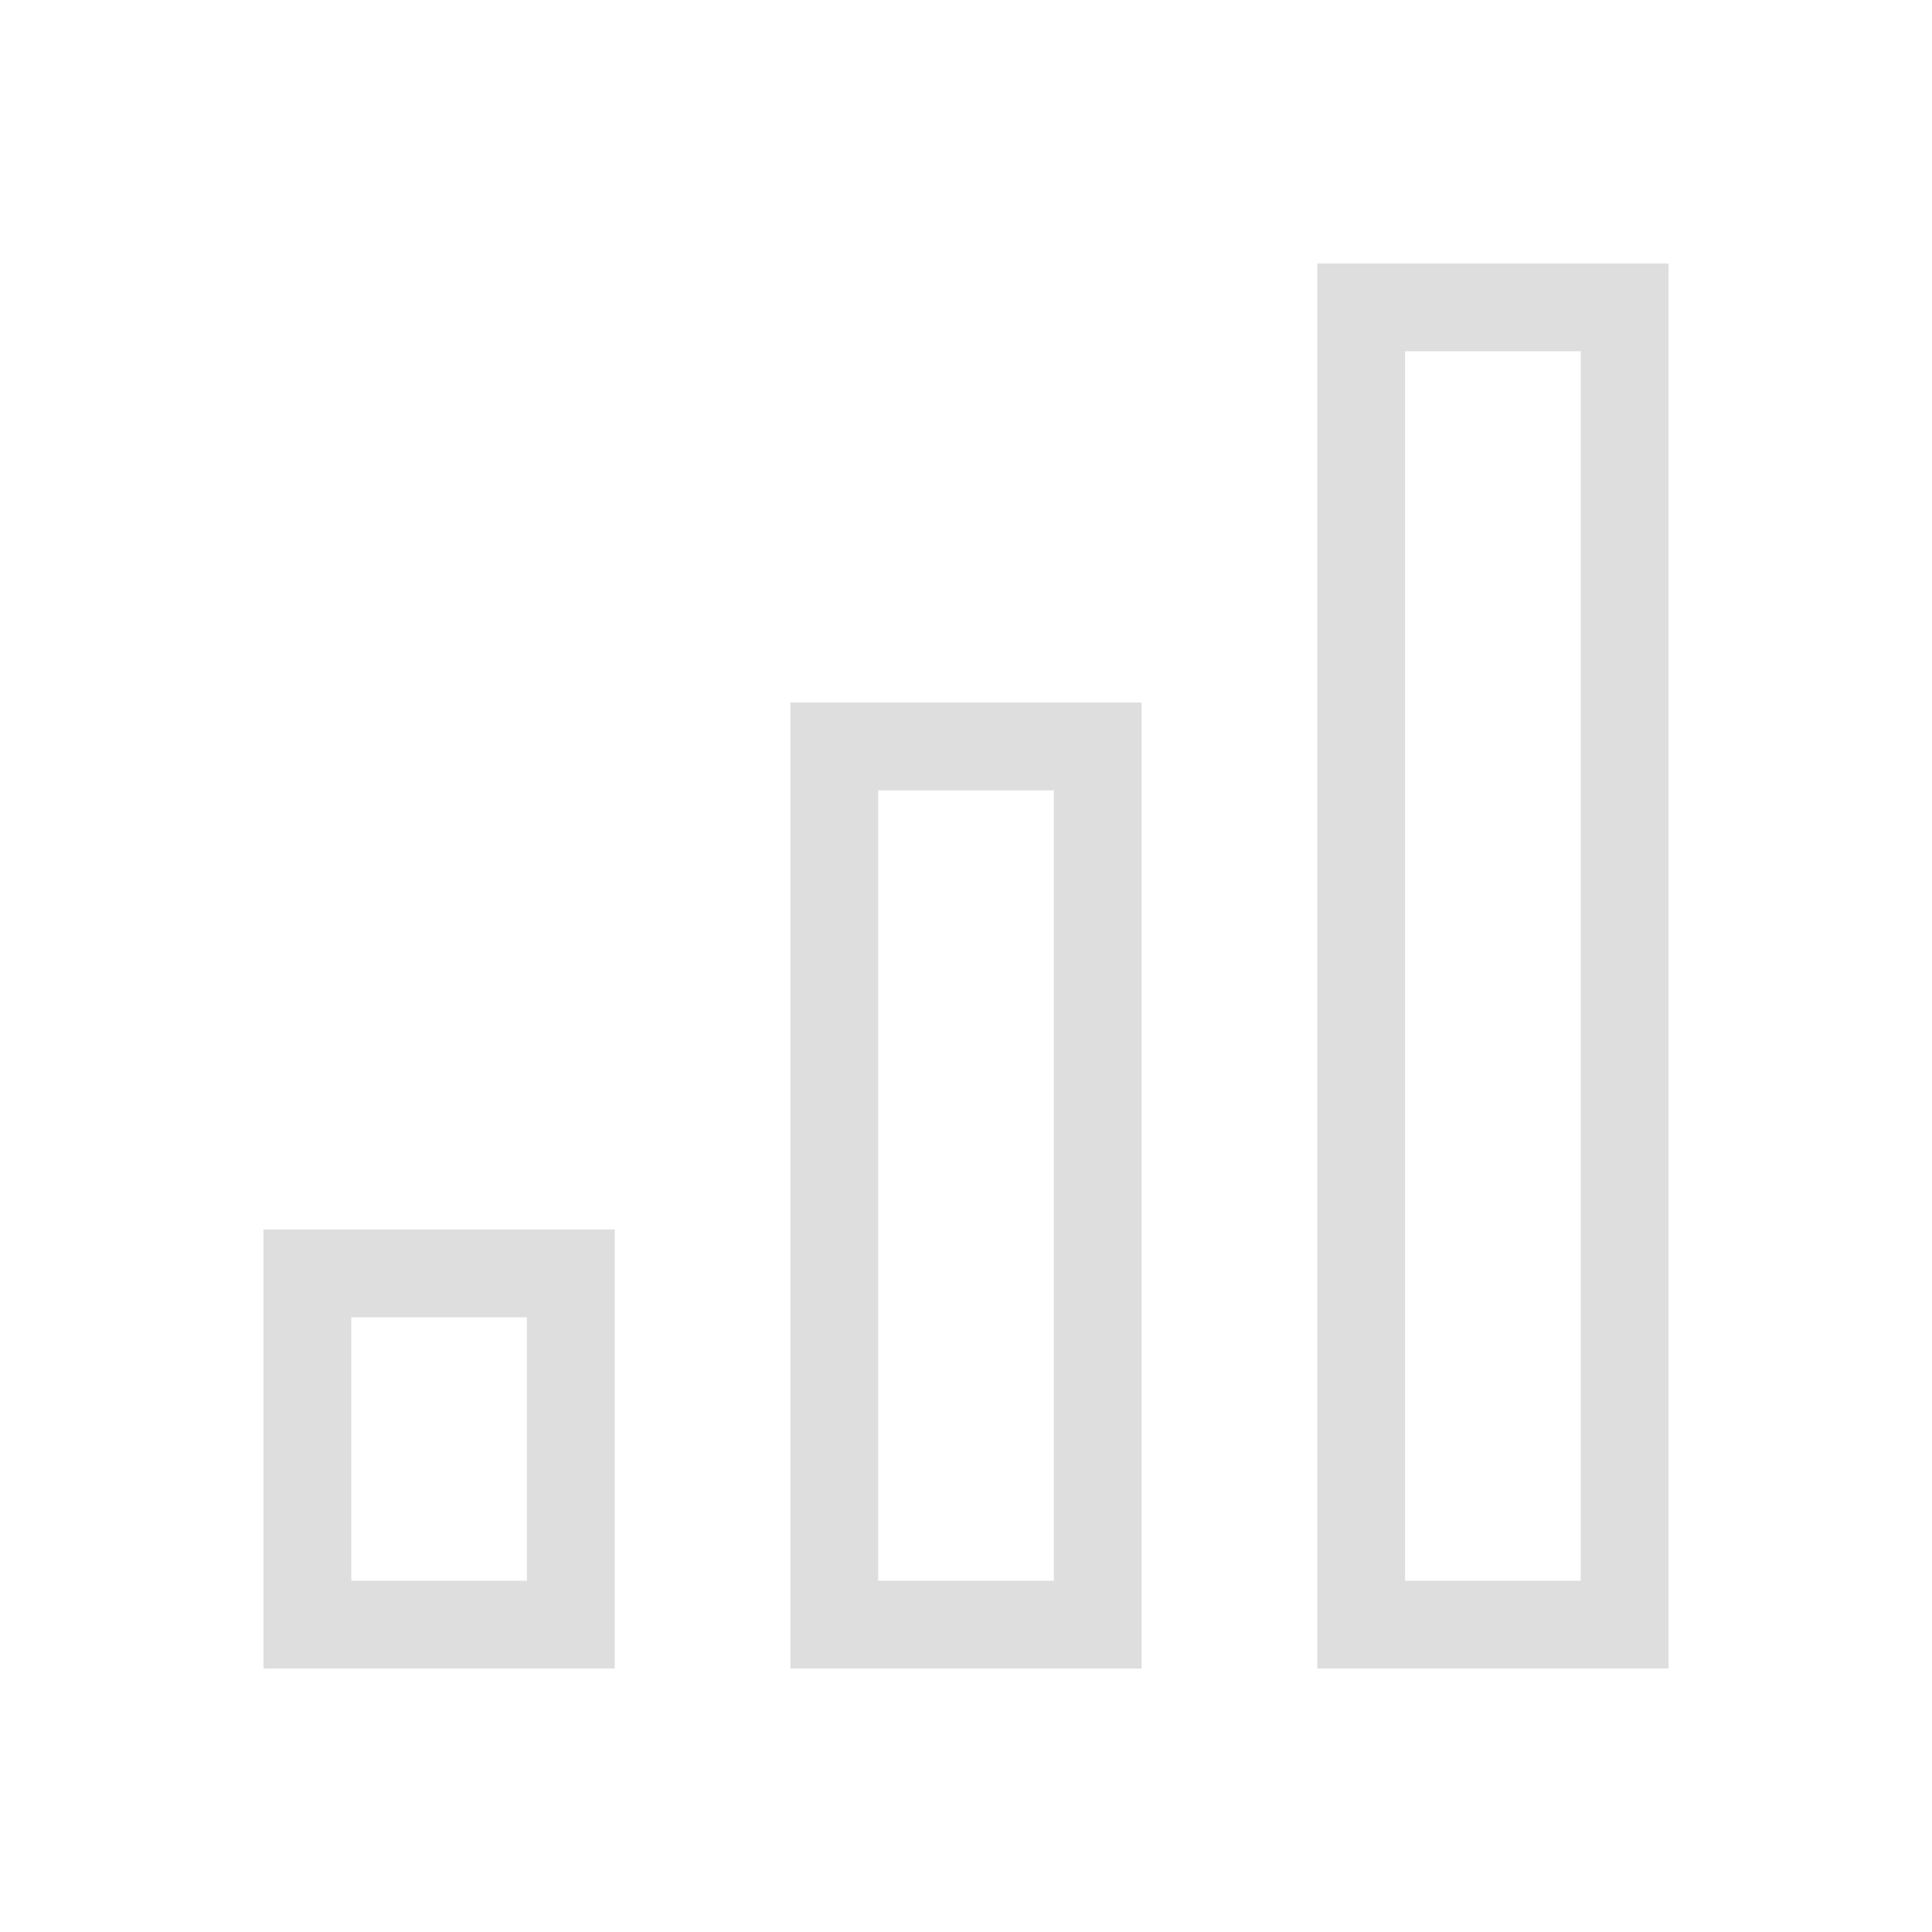 <svg xmlns="http://www.w3.org/2000/svg" viewBox="0 0 22 22">
  <defs id="defs3051">
    <style type="text/css" id="current-color-scheme">
      .ColorScheme-Text {
        color:#dedede;
      }
      </style>
  </defs>
 <path 
    style="fill:currentColor;fill-opacity:1;stroke:none" 
    d="M 15 3 L 15 19 L 19 19 L 19 3 L 15 3 z M 16 4 L 18 4 L 18 18 L 16 18 L 16 4 z M 9 8 L 9 19 L 13 19 L 13 8 L 9 8 z M 10 9 L 12 9 L 12 18 L 10 18 L 10 9 z M 3 14 L 3 19 L 7 19 L 7 14 L 3 14 z M 4 15 L 6 15 L 6 18 L 4 18 L 4 15 z "
    class="ColorScheme-Text"
    />  
</svg>
